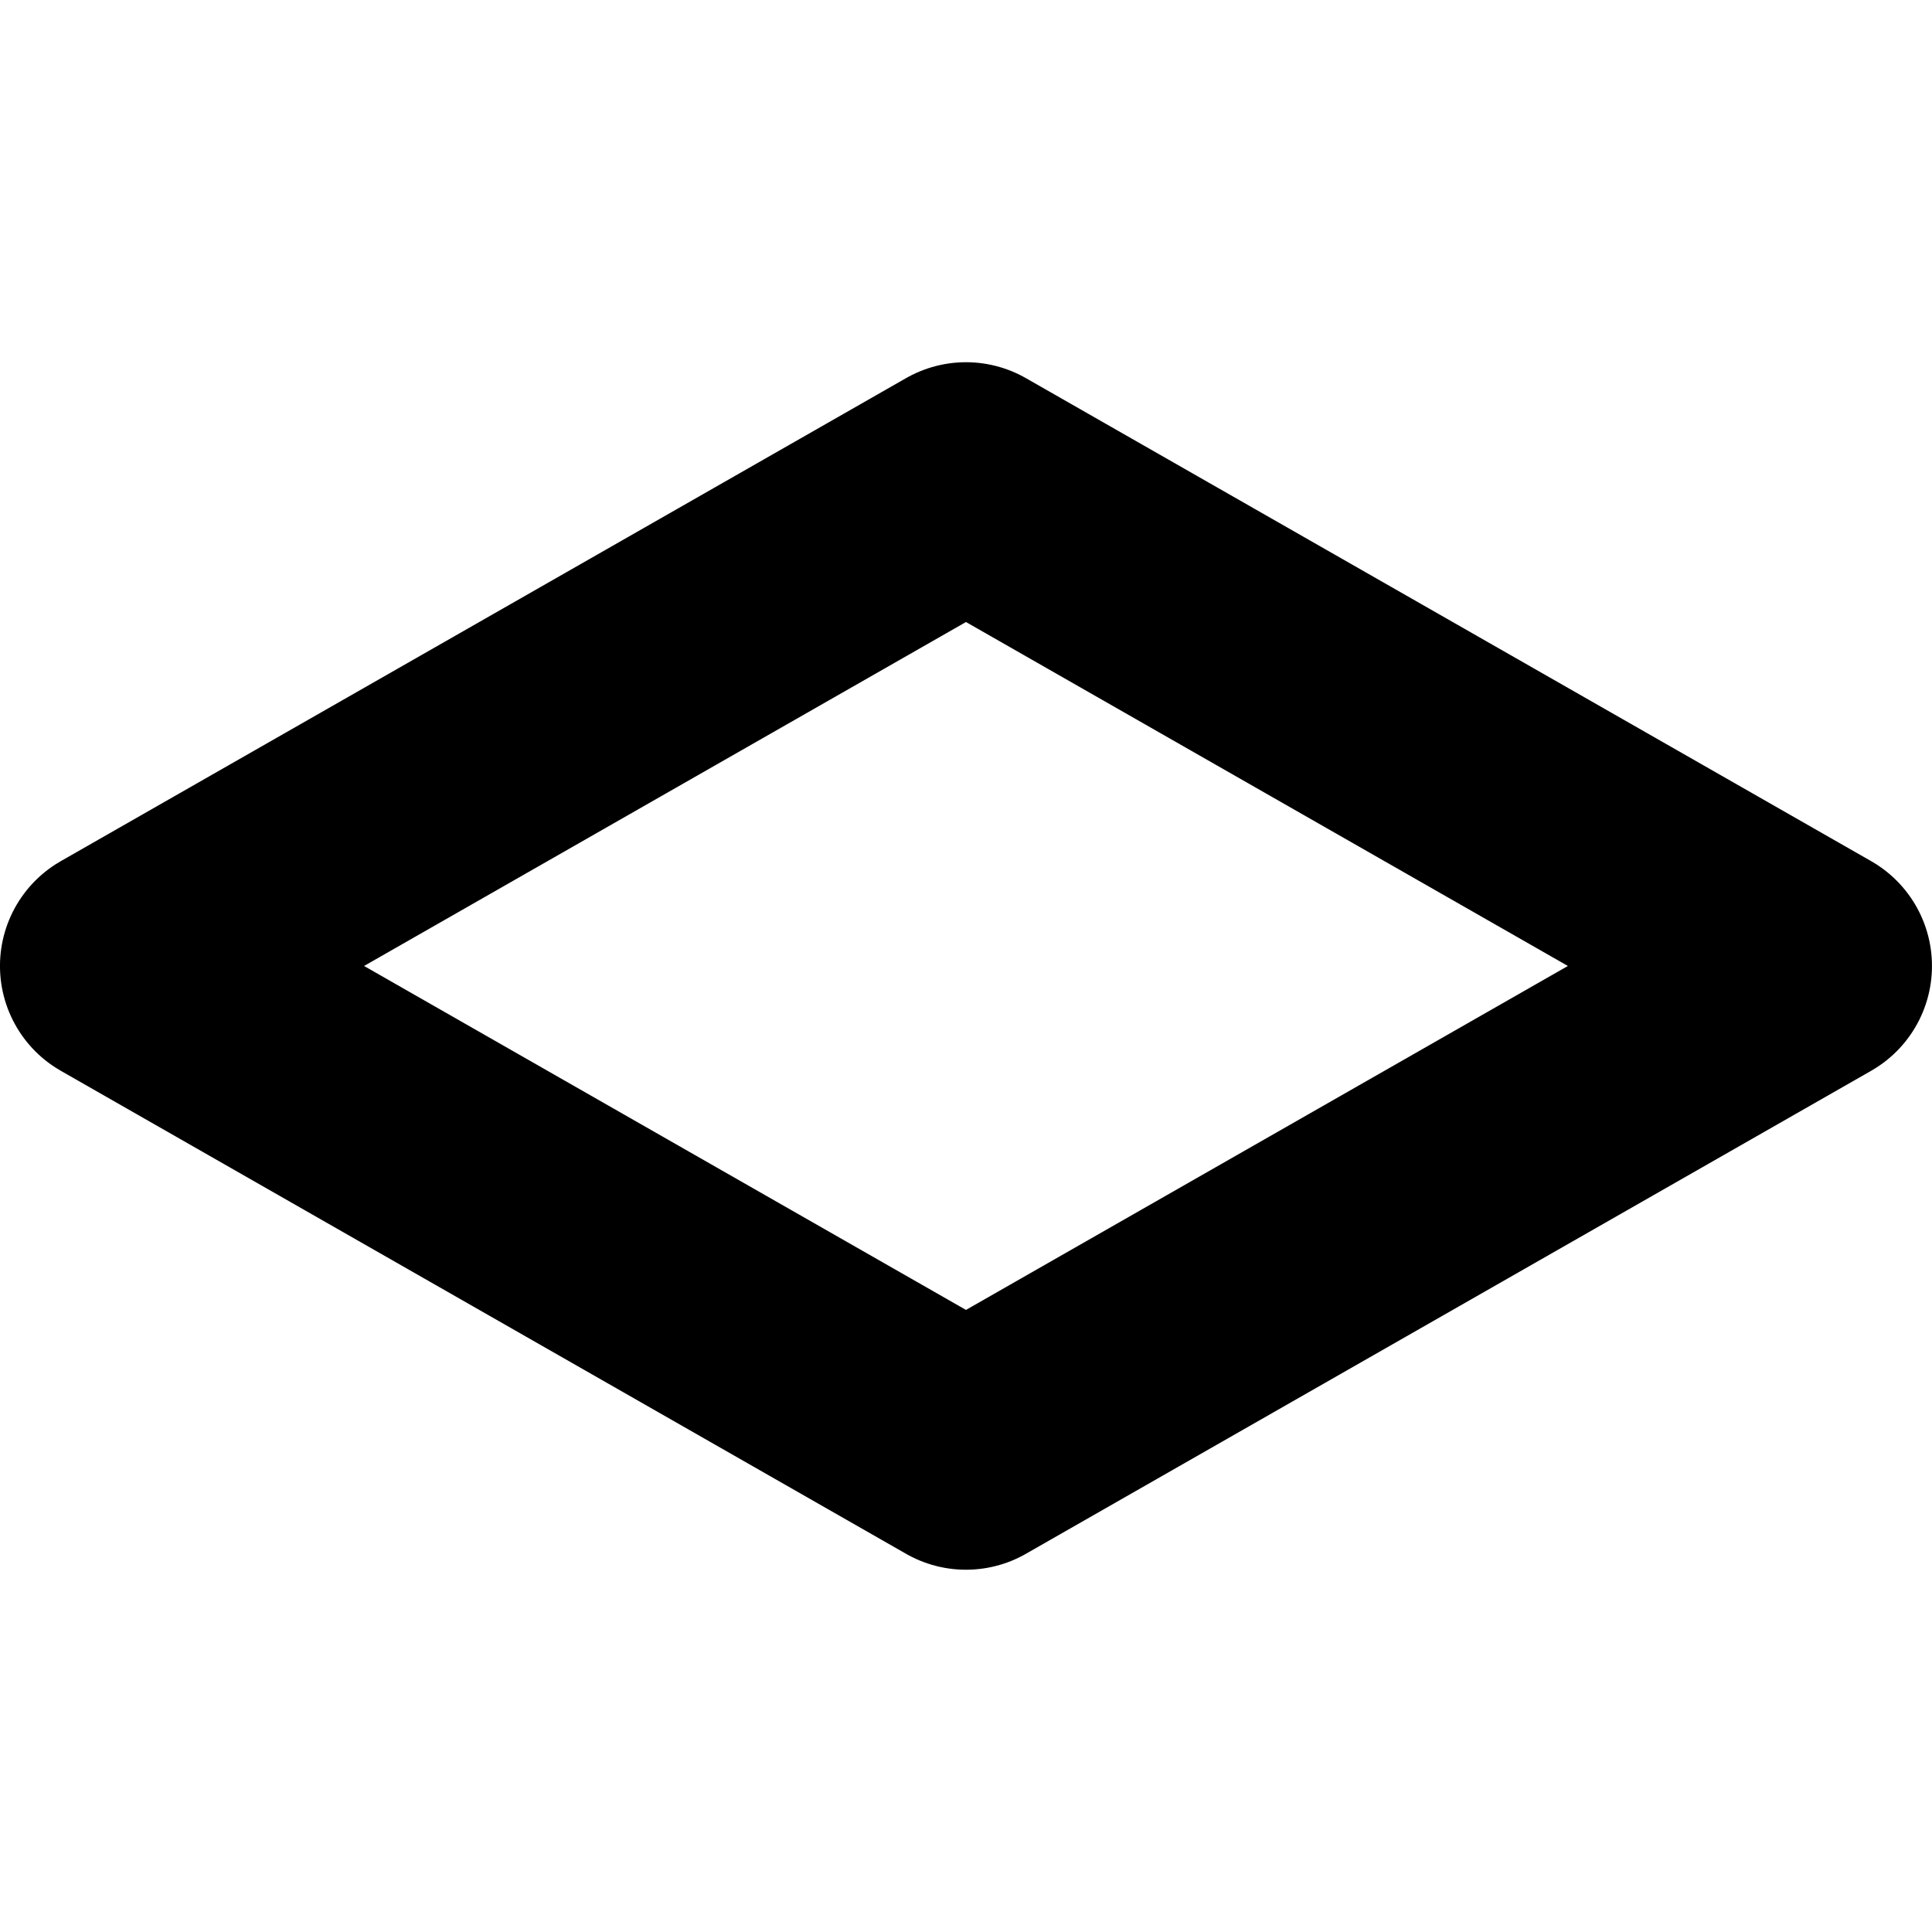 <svg width="128" height="128" version="1.1" viewBox="0 0 33.867 33.867" xmlns="http://www.w3.org/2000/svg">
 <path d="m2.116 16.933 14.817-8.467 14.817 8.467-14.817 8.467z" style="fill:none;stroke-linecap:round;stroke-linejoin:round;stroke-width:4.233;stroke:#000"/>
</svg>

